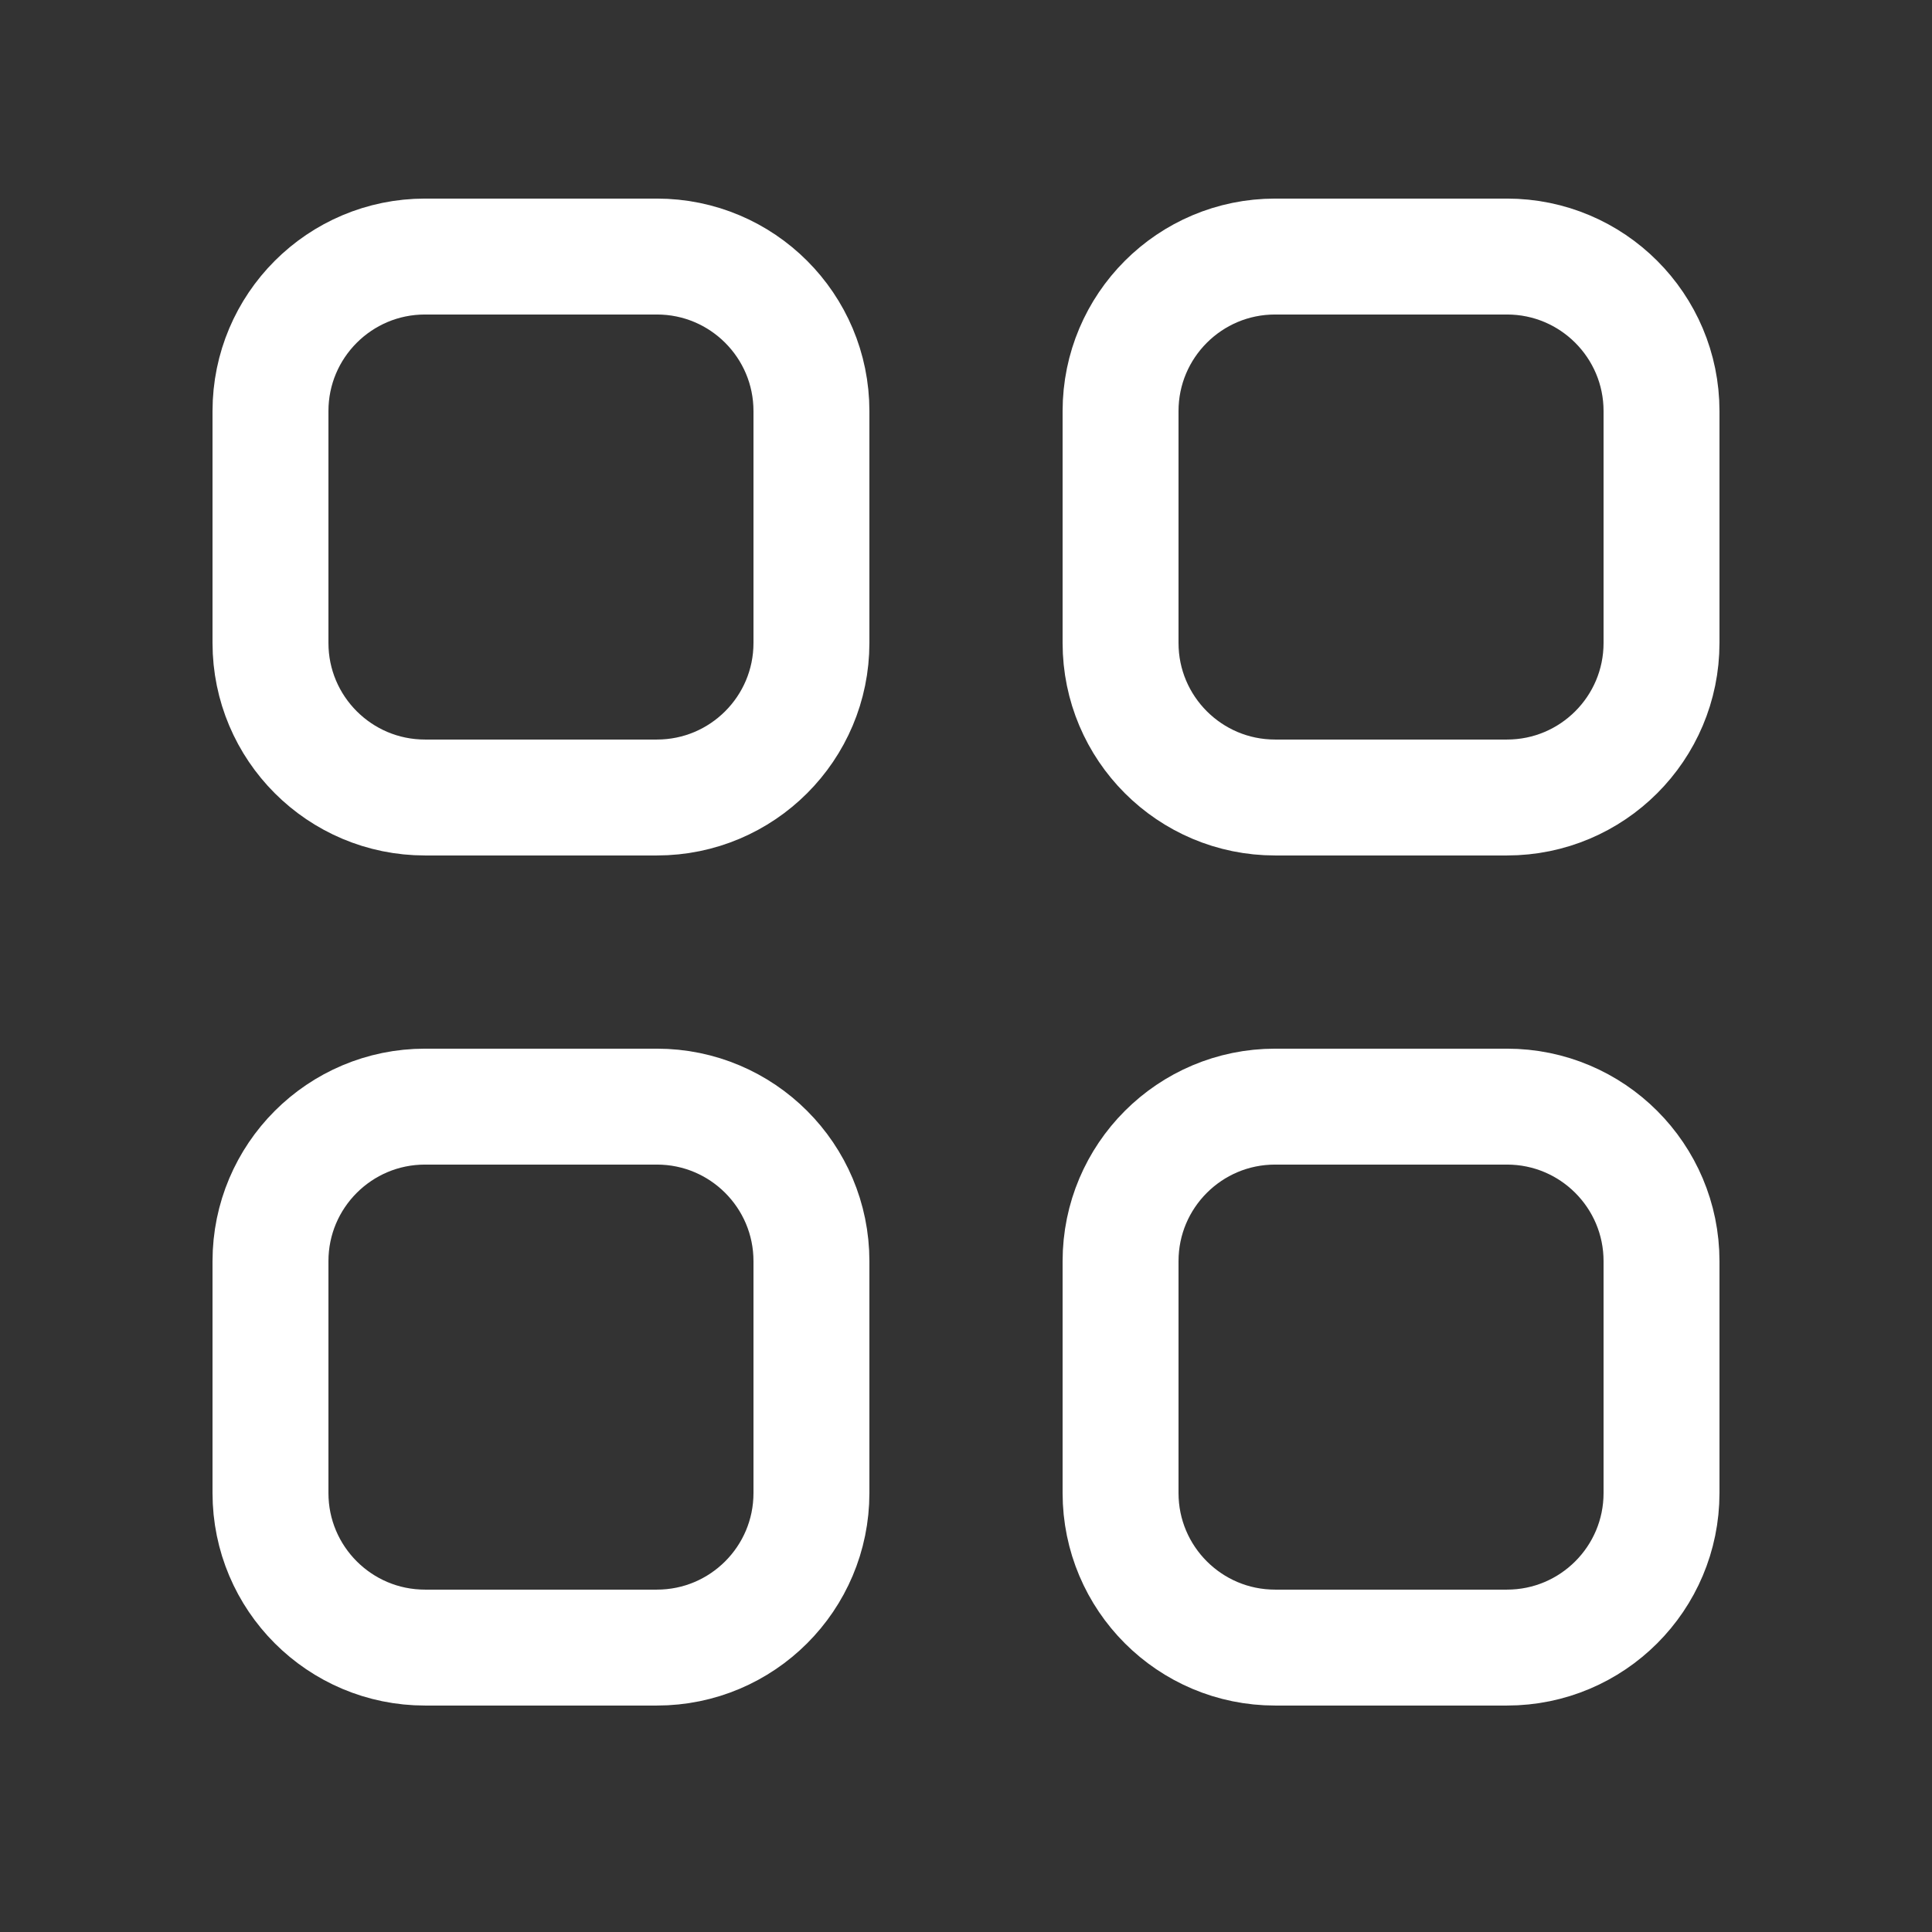 <svg width="33" height="33" viewBox="0 0 33 33" fill="none" xmlns="http://www.w3.org/2000/svg">
<rect x="0" y="0" width="33" height="33" fill="#333333" stroke="none"/>
<path d="M25.74 4.382H21.78C20.322 4.382 19.14 5.564 19.14 7.022V10.982C19.14 12.44 20.322 13.622 21.78 13.622H25.74C27.198 13.622 28.38 12.44 28.38 10.982V7.022C28.38 5.564 27.198 4.382 25.74 4.382Z" stroke="white" stroke-width="1.98" stroke-linecap="round" stroke-linejoin="round"/>
<path d="M11.22 4.382H7.26C5.802 4.382 4.62 5.564 4.62 7.022V10.982C4.62 12.44 5.802 13.622 7.26 13.622H11.22C12.678 13.622 13.86 12.44 13.86 10.982V7.022C13.86 5.564 12.678 4.382 11.22 4.382Z" stroke="white" stroke-width="1.98" stroke-linecap="round" stroke-linejoin="round"/>
<path d="M25.74 18.902H21.78C20.322 18.902 19.14 20.084 19.14 21.542V25.502C19.14 26.96 20.322 28.142 21.78 28.142H25.74C27.198 28.142 28.38 26.96 28.38 25.502V21.542C28.38 20.084 27.198 18.902 25.74 18.902Z" stroke="white" stroke-width="1.98" stroke-linecap="round" stroke-linejoin="round"/>
<path d="M11.22 18.902H7.26C5.802 18.902 4.62 20.084 4.62 21.542V25.502C4.62 26.96 5.802 28.142 7.26 28.142H11.22C12.678 28.142 13.86 26.96 13.86 25.502V21.542C13.86 20.084 12.678 18.902 11.22 18.902Z" stroke="white" stroke-width="1.98" stroke-linecap="round" stroke-linejoin="round"/>
</svg>
